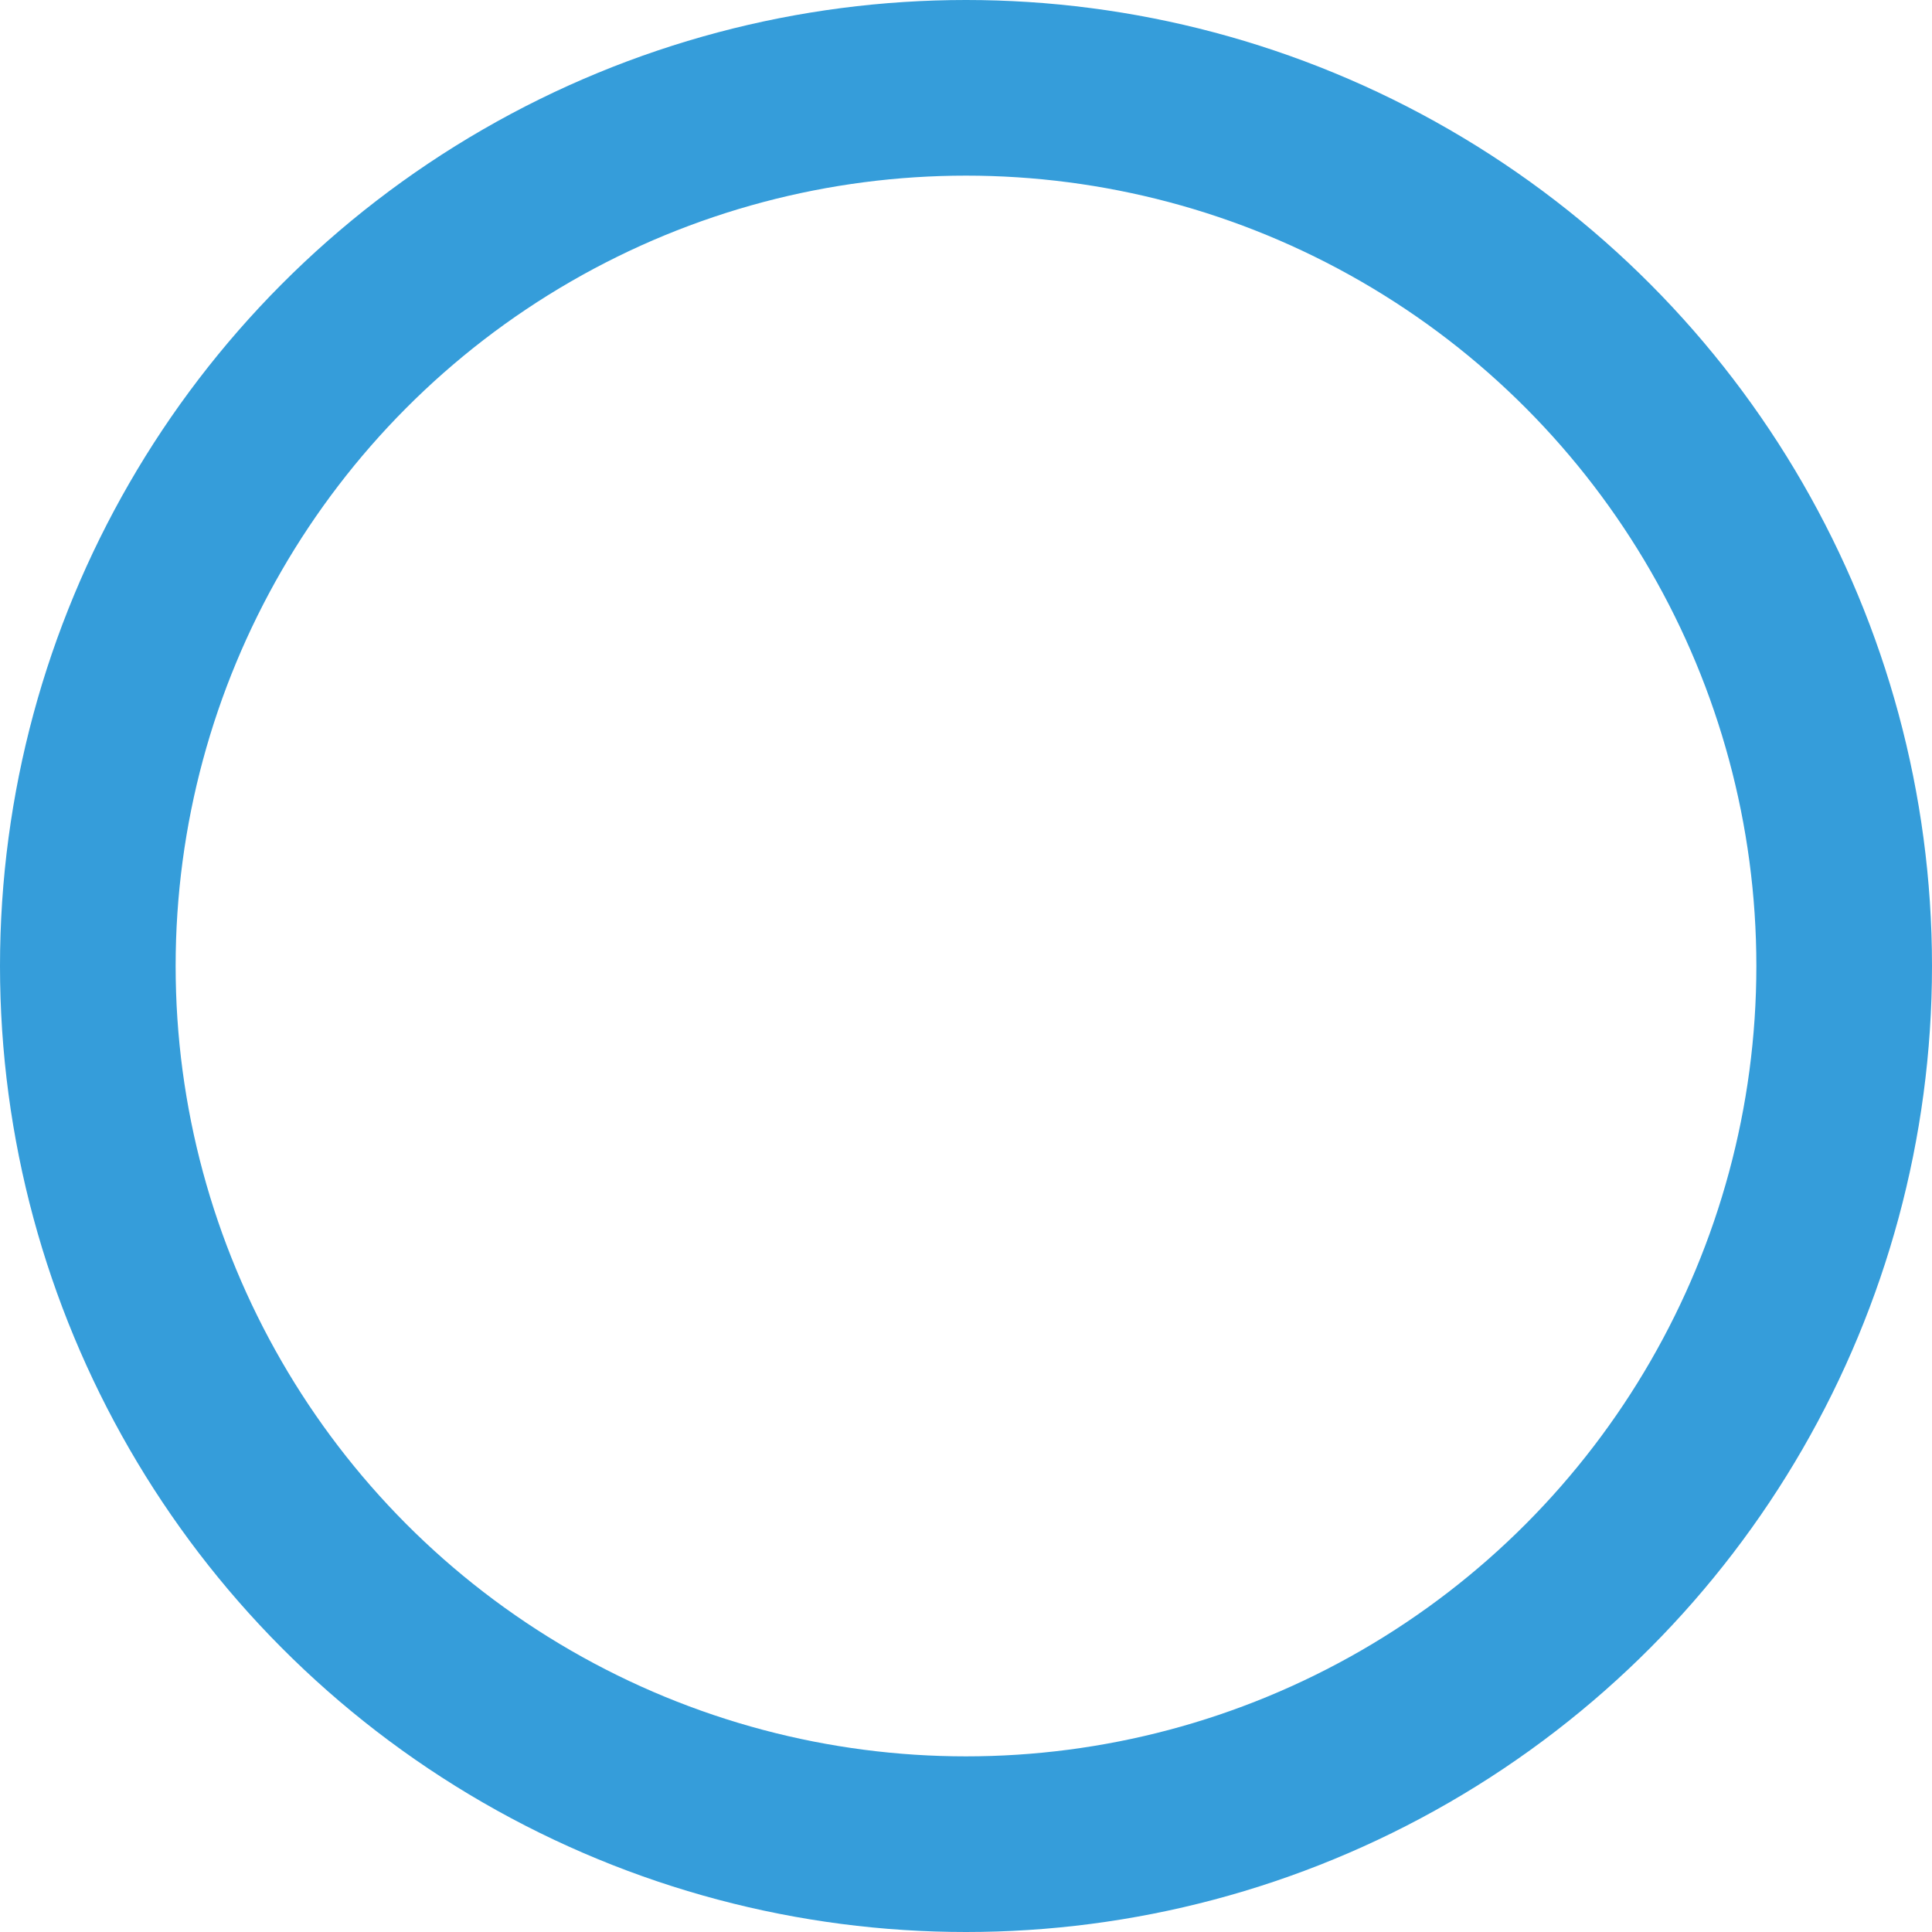 <svg width="40px" height="40px" viewBox="0 0 44 44" xmlns="http://www.w3.org/2000/svg">
  <circle cx="22" cy="22" r="20" fill="none" stroke="#359dda" stroke-width="4">
    <animate attributeName="stroke-dasharray" from="4,126" to="130,126" dur="1.5" repeatCount="indefinite" />
    <animate attributeName="stroke-dashoffset" from="0" to="-130" dur="1.5" repeatCount="indefinite" />
    <animateTransform attributeName="transform" attributeType="XML" type="rotate" from="0 22 22" to="360 22 22" dur="2" repeatCount="indefinite">
    </animateTransform>
  </circle>
</svg>